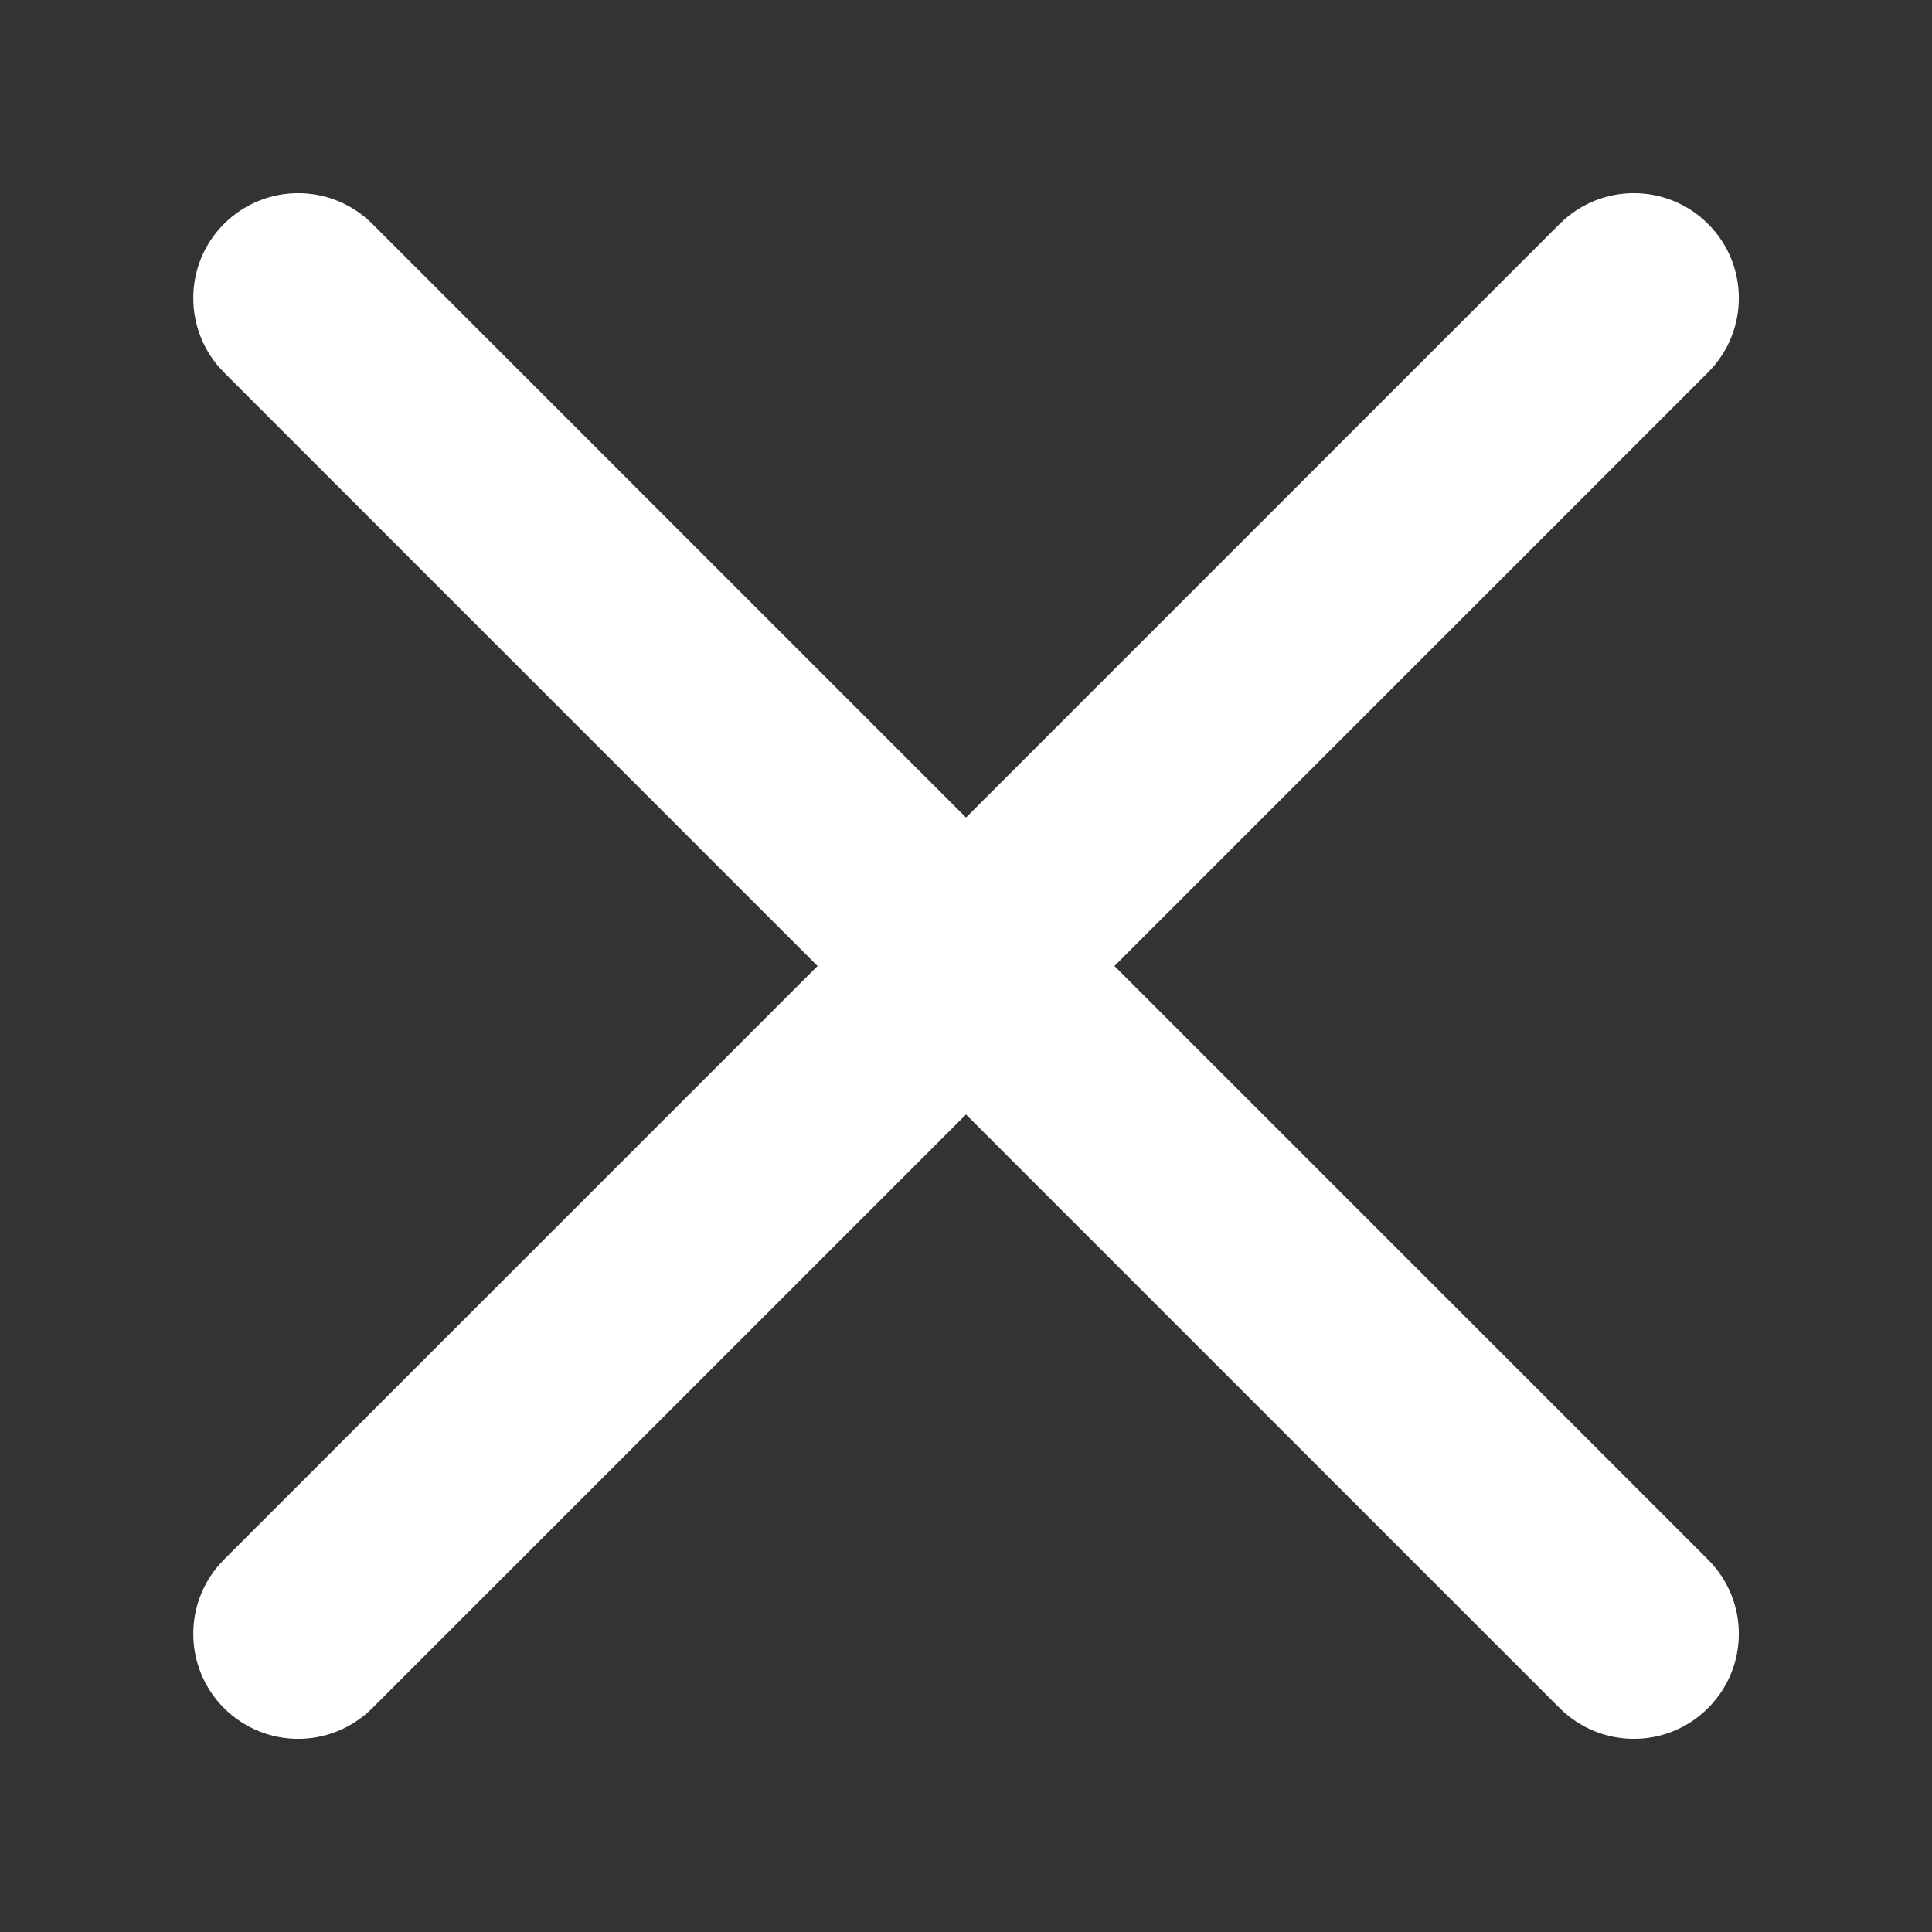 <svg width="12" height="12" viewBox="0 0 12 12" fill="none" xmlns="http://www.w3.org/2000/svg">
<rect x="0" y="0" width="12" height="12" fill="#333333" stroke="none"/>
<path fill-rule="evenodd" clip-rule="evenodd" d="M9.687 10.609C9.942 10.864 10.355 10.864 10.609 10.609C10.864 10.354 10.864 9.942 10.609 9.687L6.922 6L10.609 2.313C10.864 2.058 10.864 1.645 10.609 1.391C10.355 1.136 9.942 1.136 9.687 1.391L6 5.078L2.313 1.391C2.058 1.136 1.646 1.136 1.391 1.391C1.137 1.645 1.137 2.058 1.391 2.313L5.078 6L1.391 9.687C1.137 9.942 1.137 10.354 1.391 10.609C1.646 10.864 2.058 10.864 2.313 10.609L6 6.922L9.687 10.609Z" fill="white"/>
</svg>
